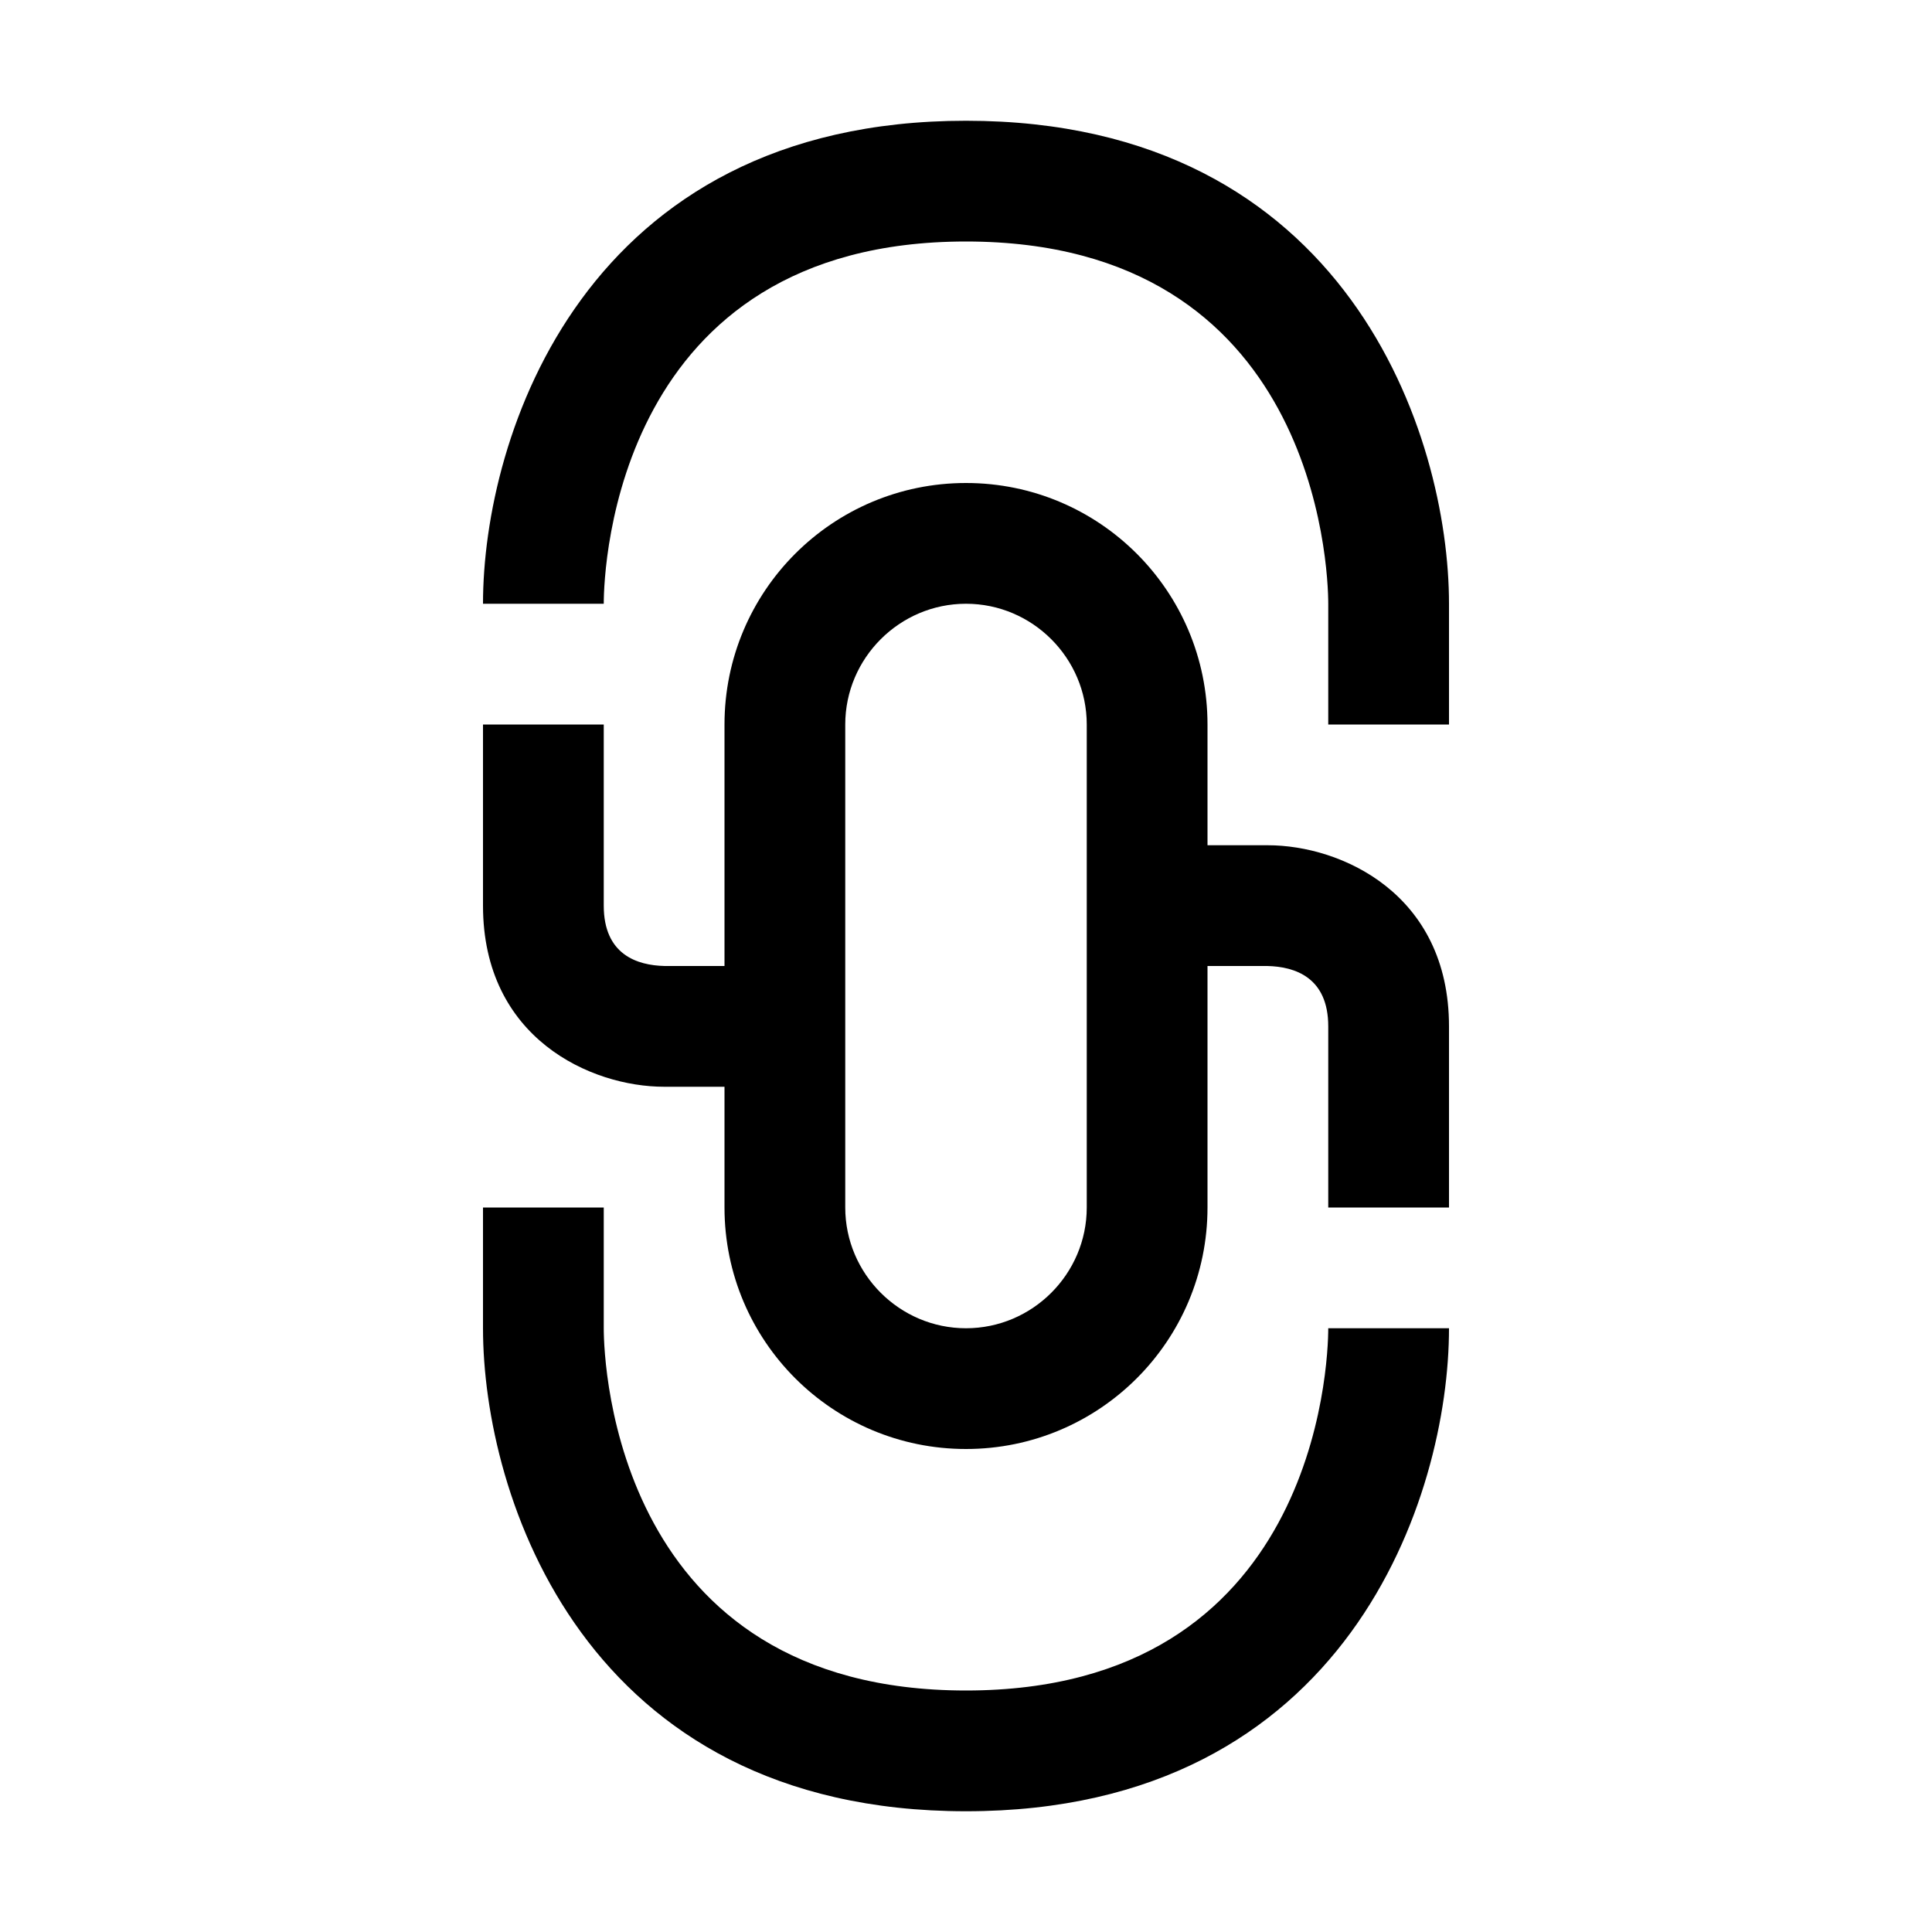 <?xml version="1.0" encoding="utf-8"?>
<!-- Generator: Adobe Illustrator 16.0.0, SVG Export Plug-In . SVG Version: 6.00 Build 0)  -->
<!DOCTYPE svg PUBLIC "-//W3C//DTD SVG 1.1//EN" "http://www.w3.org/Graphics/SVG/1.1/DTD/svg11.dtd">
<svg version="1.1" id="Capa_1" xmlns="http://www.w3.org/2000/svg" xmlns:xlink="http://www.w3.org/1999/xlink" x="0px" y="0px"
	 width="32px" height="32px" viewBox="0 0 32 32" enable-background="new 0 0 32 32" xml:space="preserve">
<path d="M16,2c-6.33,0-8,5.23-8,8h2c0-0.61,0.21-6,6-6s6,5.39,6,6v2h2v-2C24,7.23,22.33,2,16,2z M21,14h-1v-2c0-2.21-1.79-4-4-4
	s-4,1.79-4,4v4h-0.99C10.55,15.99,10,15.81,10,15v-3H8v3c0,2.2,1.79,3,3,3h1v2c0,2.21,1.79,4,4,4s4-1.79,4-4v-4h0.99
	c0.46,0.01,1.01,0.19,1.01,1v3h2v-3C24,14.8,22.21,14,21,14z M18,20c0,1.1-0.9,2-2,2c-1.1,0-2-0.9-2-2v-8c0-1.1,0.9-2,2-2
	c1.1,0,2,0.9,2,2V20z M22,22c0,0.61-0.21,6-6,6s-6-5.39-6-6v-2H8v2c0,2.77,1.67,8,8,8s8-5.23,8-8H22z"/>
</svg>
